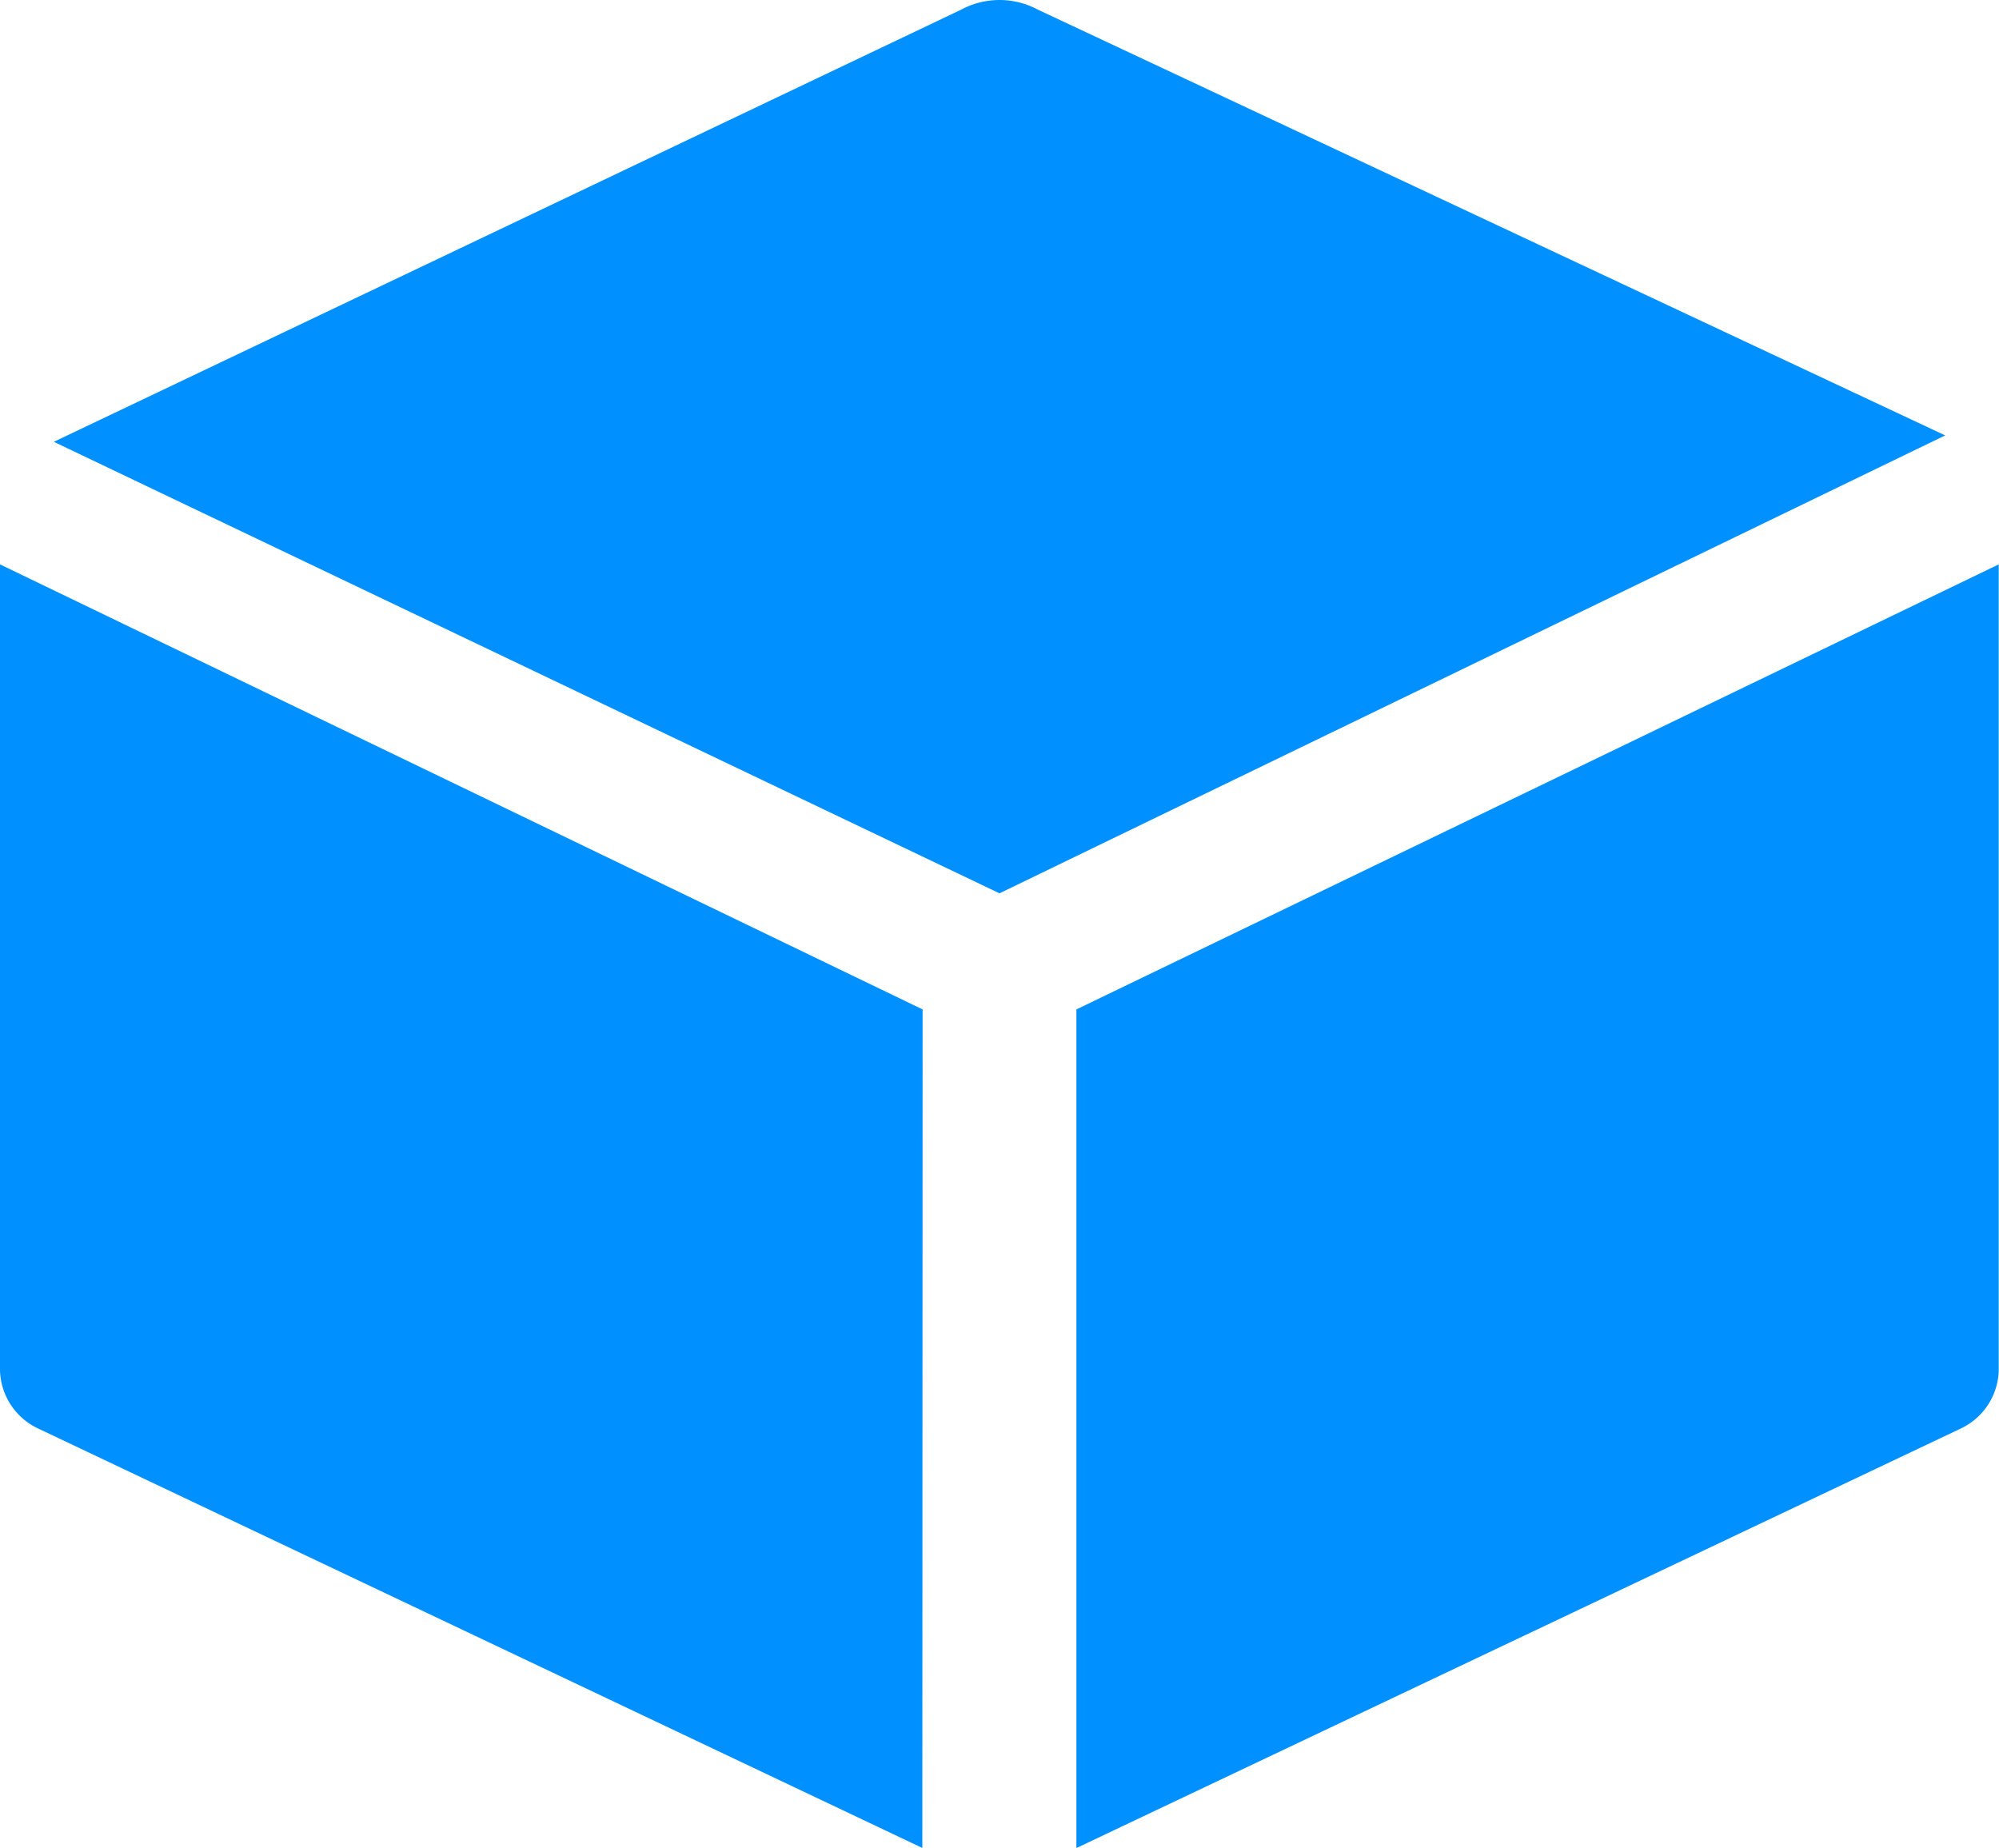 <svg id="_3D" data-name="3D" xmlns="http://www.w3.org/2000/svg" width="35.28" height="32.61" viewBox="0 0 35.28 32.61">
  <path id="Path_617" data-name="Path 617" d="M20.39,17.715l16.69-8.081L21.069,2.121a1.433,1.433,0,0,0-1.357,0L3.7,9.747Z" transform="translate(-2.75 -1.95)" fill="#0090ff"/>
  <path id="Path_618" data-name="Path 618" d="M19.283,18.554,3,10.7V24.928a1.169,1.169,0,0,0,.678,1.024l15.6,7.4Z" transform="translate(-3 -0.74)" fill="#0090ff"/>
  <path id="Path_619" data-name="Path 619" d="M17,18.554v14.8l15.6-7.4a1.169,1.169,0,0,0,.678-1.024V10.7Z" transform="translate(1.997 -0.74)" fill="#0090ff"/>
</svg>
